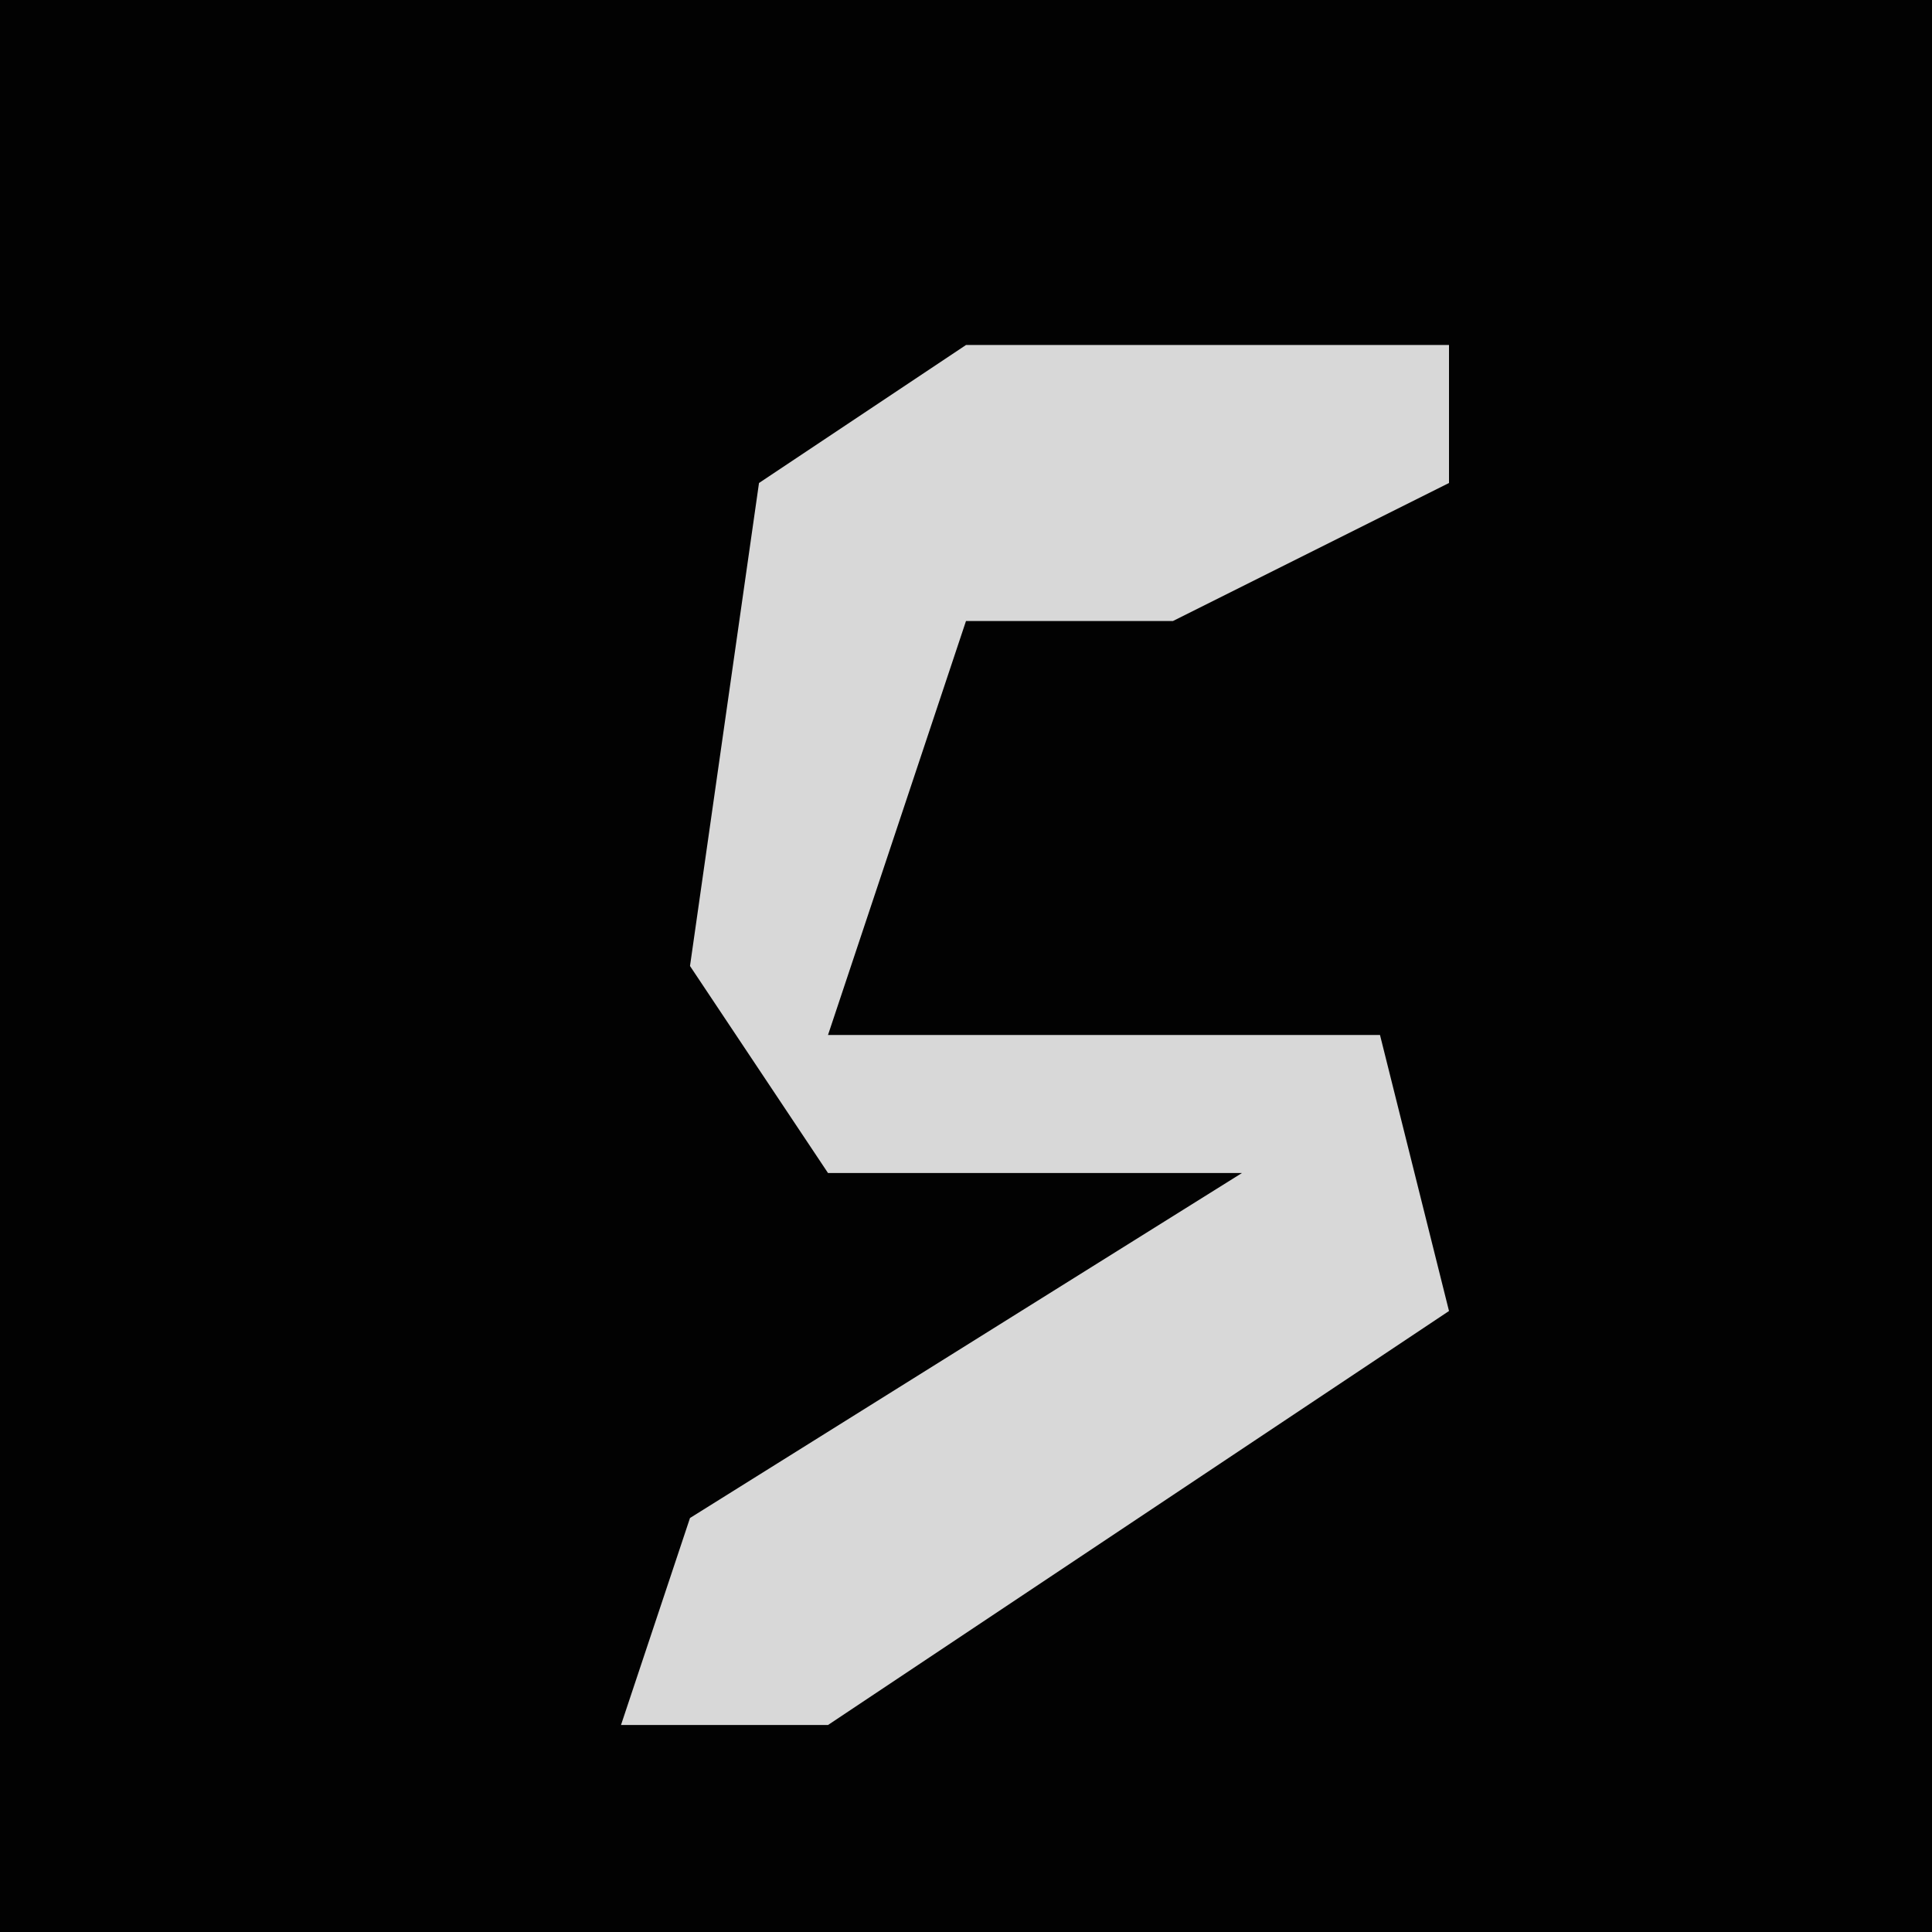 <?xml version="1.0" encoding="UTF-8"?>
<svg version="1.1" xmlns="http://www.w3.org/2000/svg" width="28" height="28">
<path d="M0,0 L28,0 L28,28 L0,28 Z " fill="#020202" transform="translate(0,0)"/>
<path d="M0,0 L7,0 L7,2 L3,4 L0,4 L-2,10 L6,10 L7,14 L-2,20 L-5,20 L-4,17 L4,12 L-2,12 L-4,9 L-3,2 Z " fill="#D8D8D8" transform="translate(14,5)"/>
</svg>

